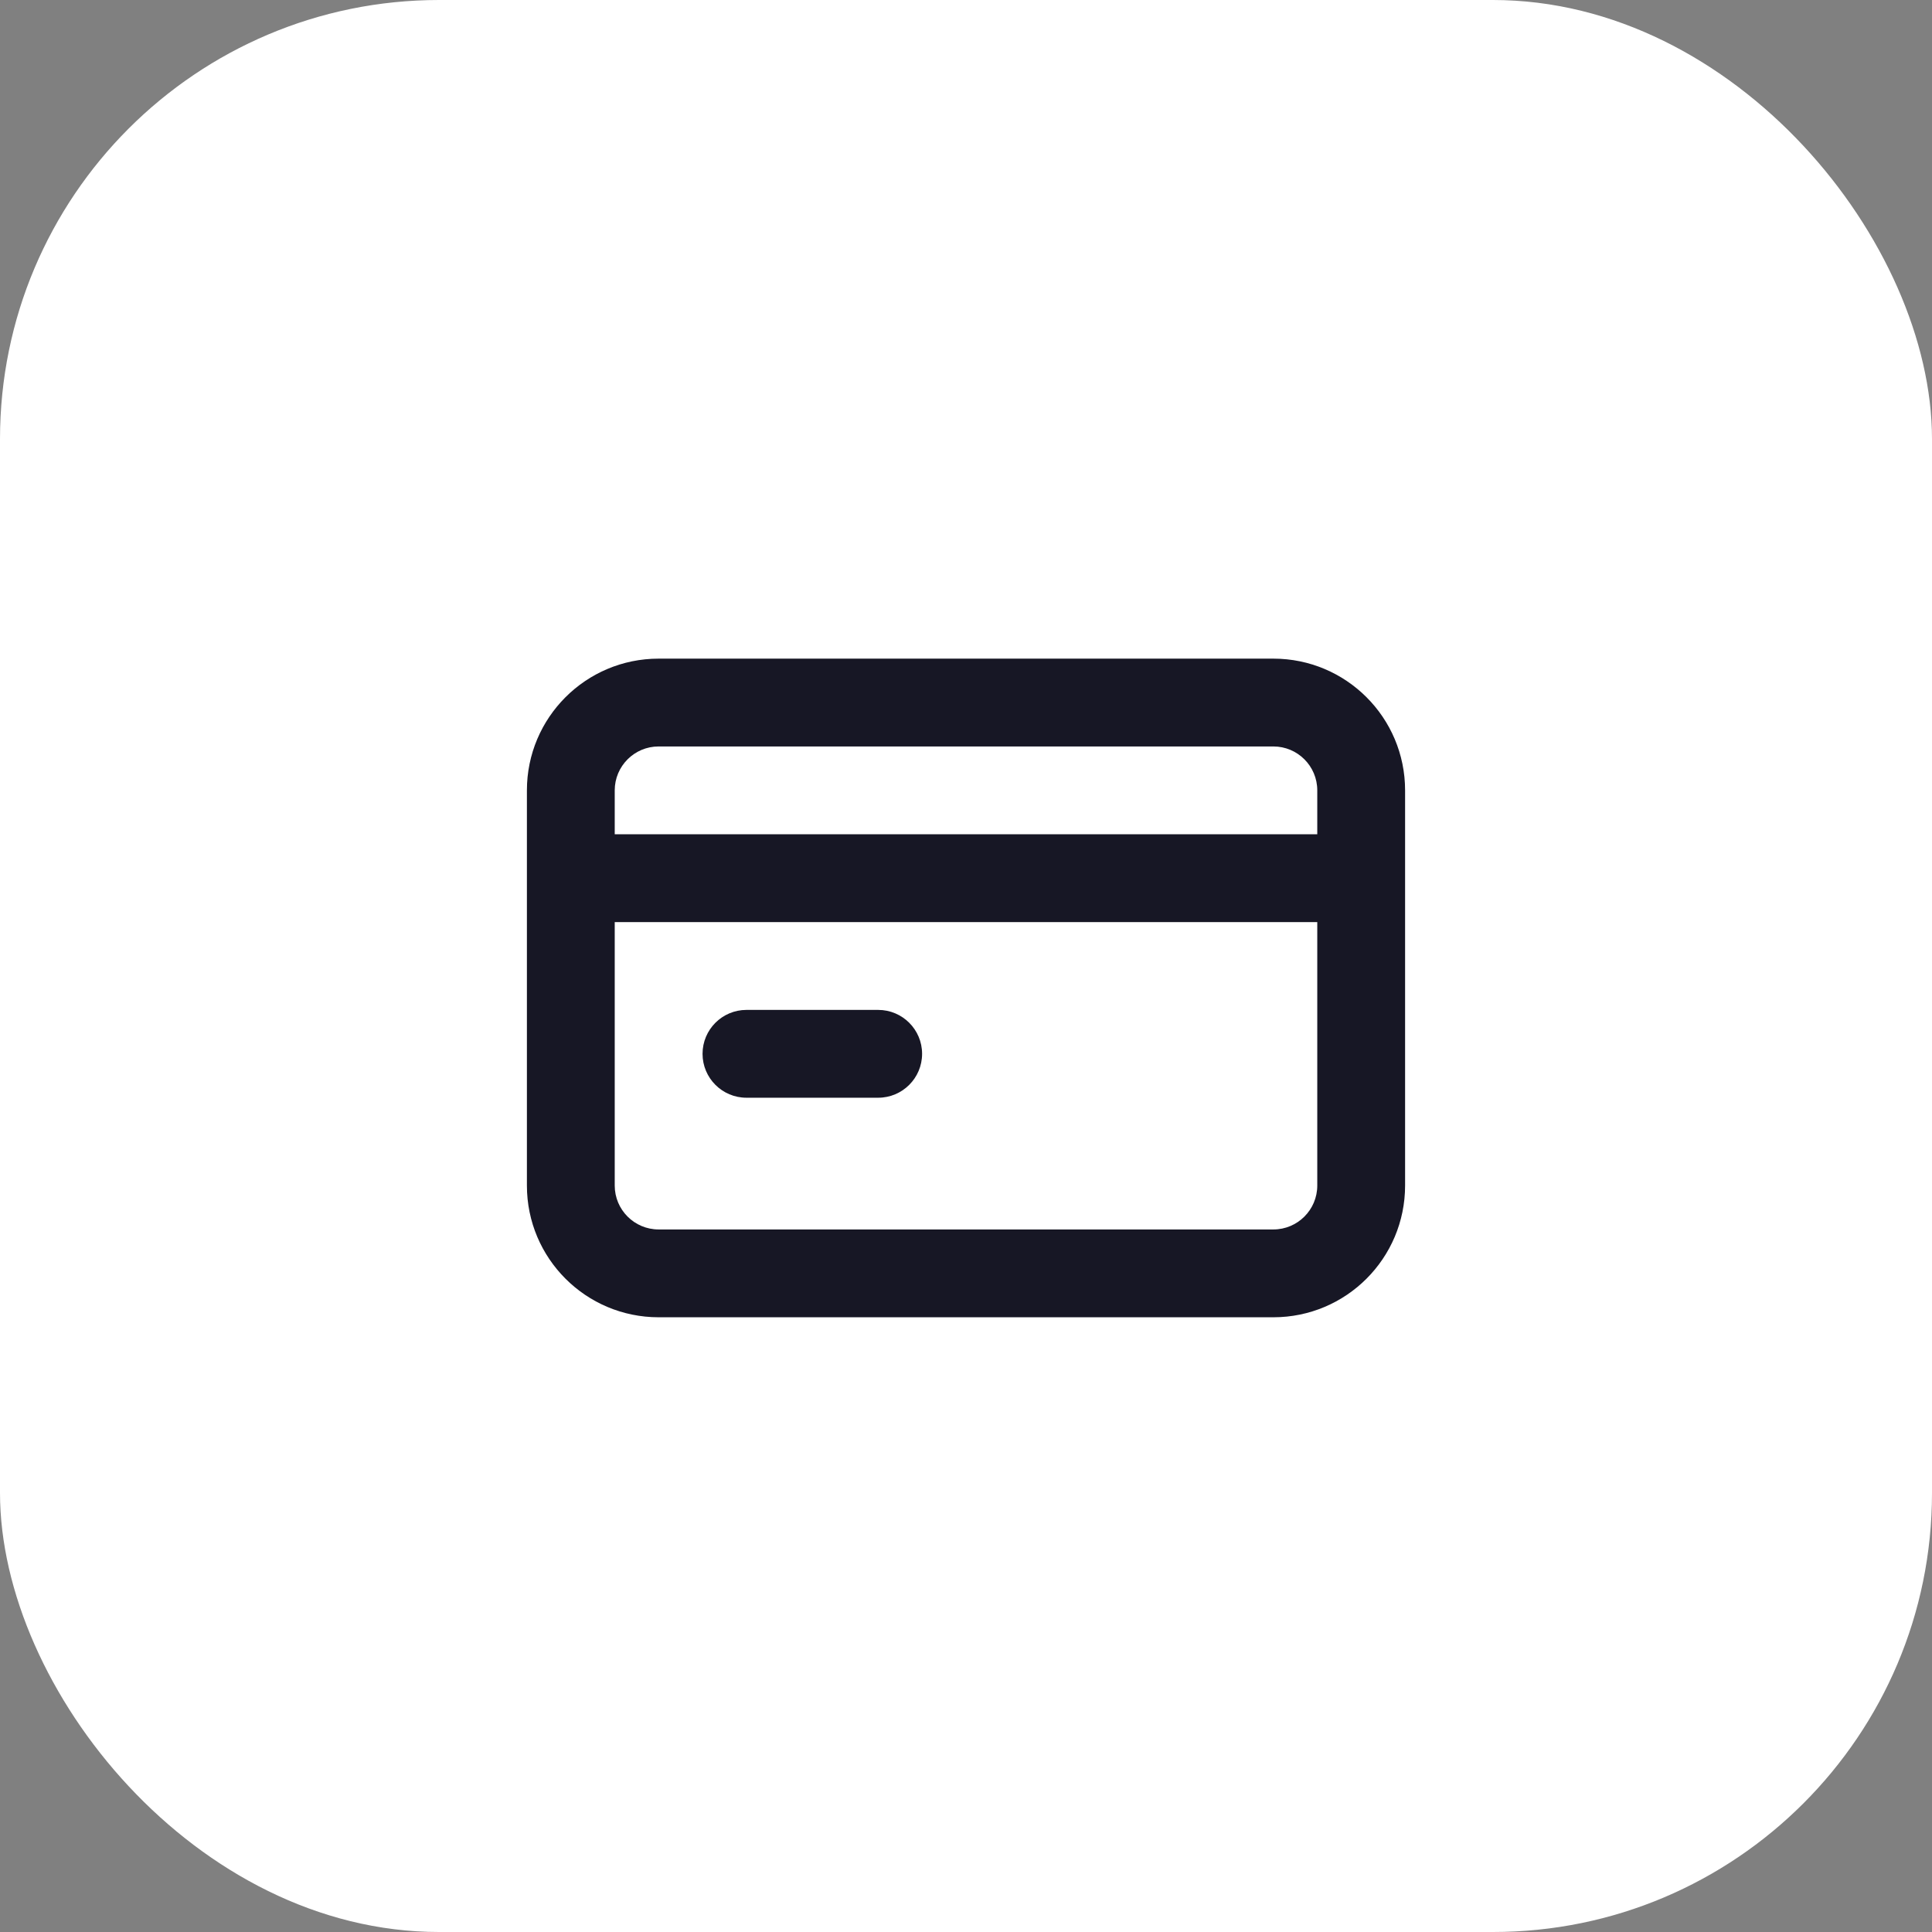 <svg width="44" height="44" viewBox="0 0 44 44" fill="none" xmlns="http://www.w3.org/2000/svg">
<rect x="0" y="0" width="44" height="44" fill="#808080" stroke="none"/>
<rect width="44" height="44" rx="10" fill="white"/>
<path d="M17 23C16.448 23 16 23.448 16 24C16 24.552 16.448 25 17 25H20C20.552 25 21 24.552 21 24C21 23.448 20.552 23 20 23H17Z" fill="#171725"/>
<path fill-rule="evenodd" clip-rule="evenodd" d="M12 27C12 28.657 13.343 30 15 30H29C30.657 30 32 28.657 32 27V18C32 16.343 30.657 15 29 15H15C13.343 15 12 16.343 12 18V27ZM15 17C14.448 17 14 17.448 14 18V19H30V18C30 17.448 29.552 17 29 17H15ZM29 28C29.552 28 30 27.552 30 27V21H14V27C14 27.552 14.448 28 15 28H29Z" fill="#171725"/>
</svg>
